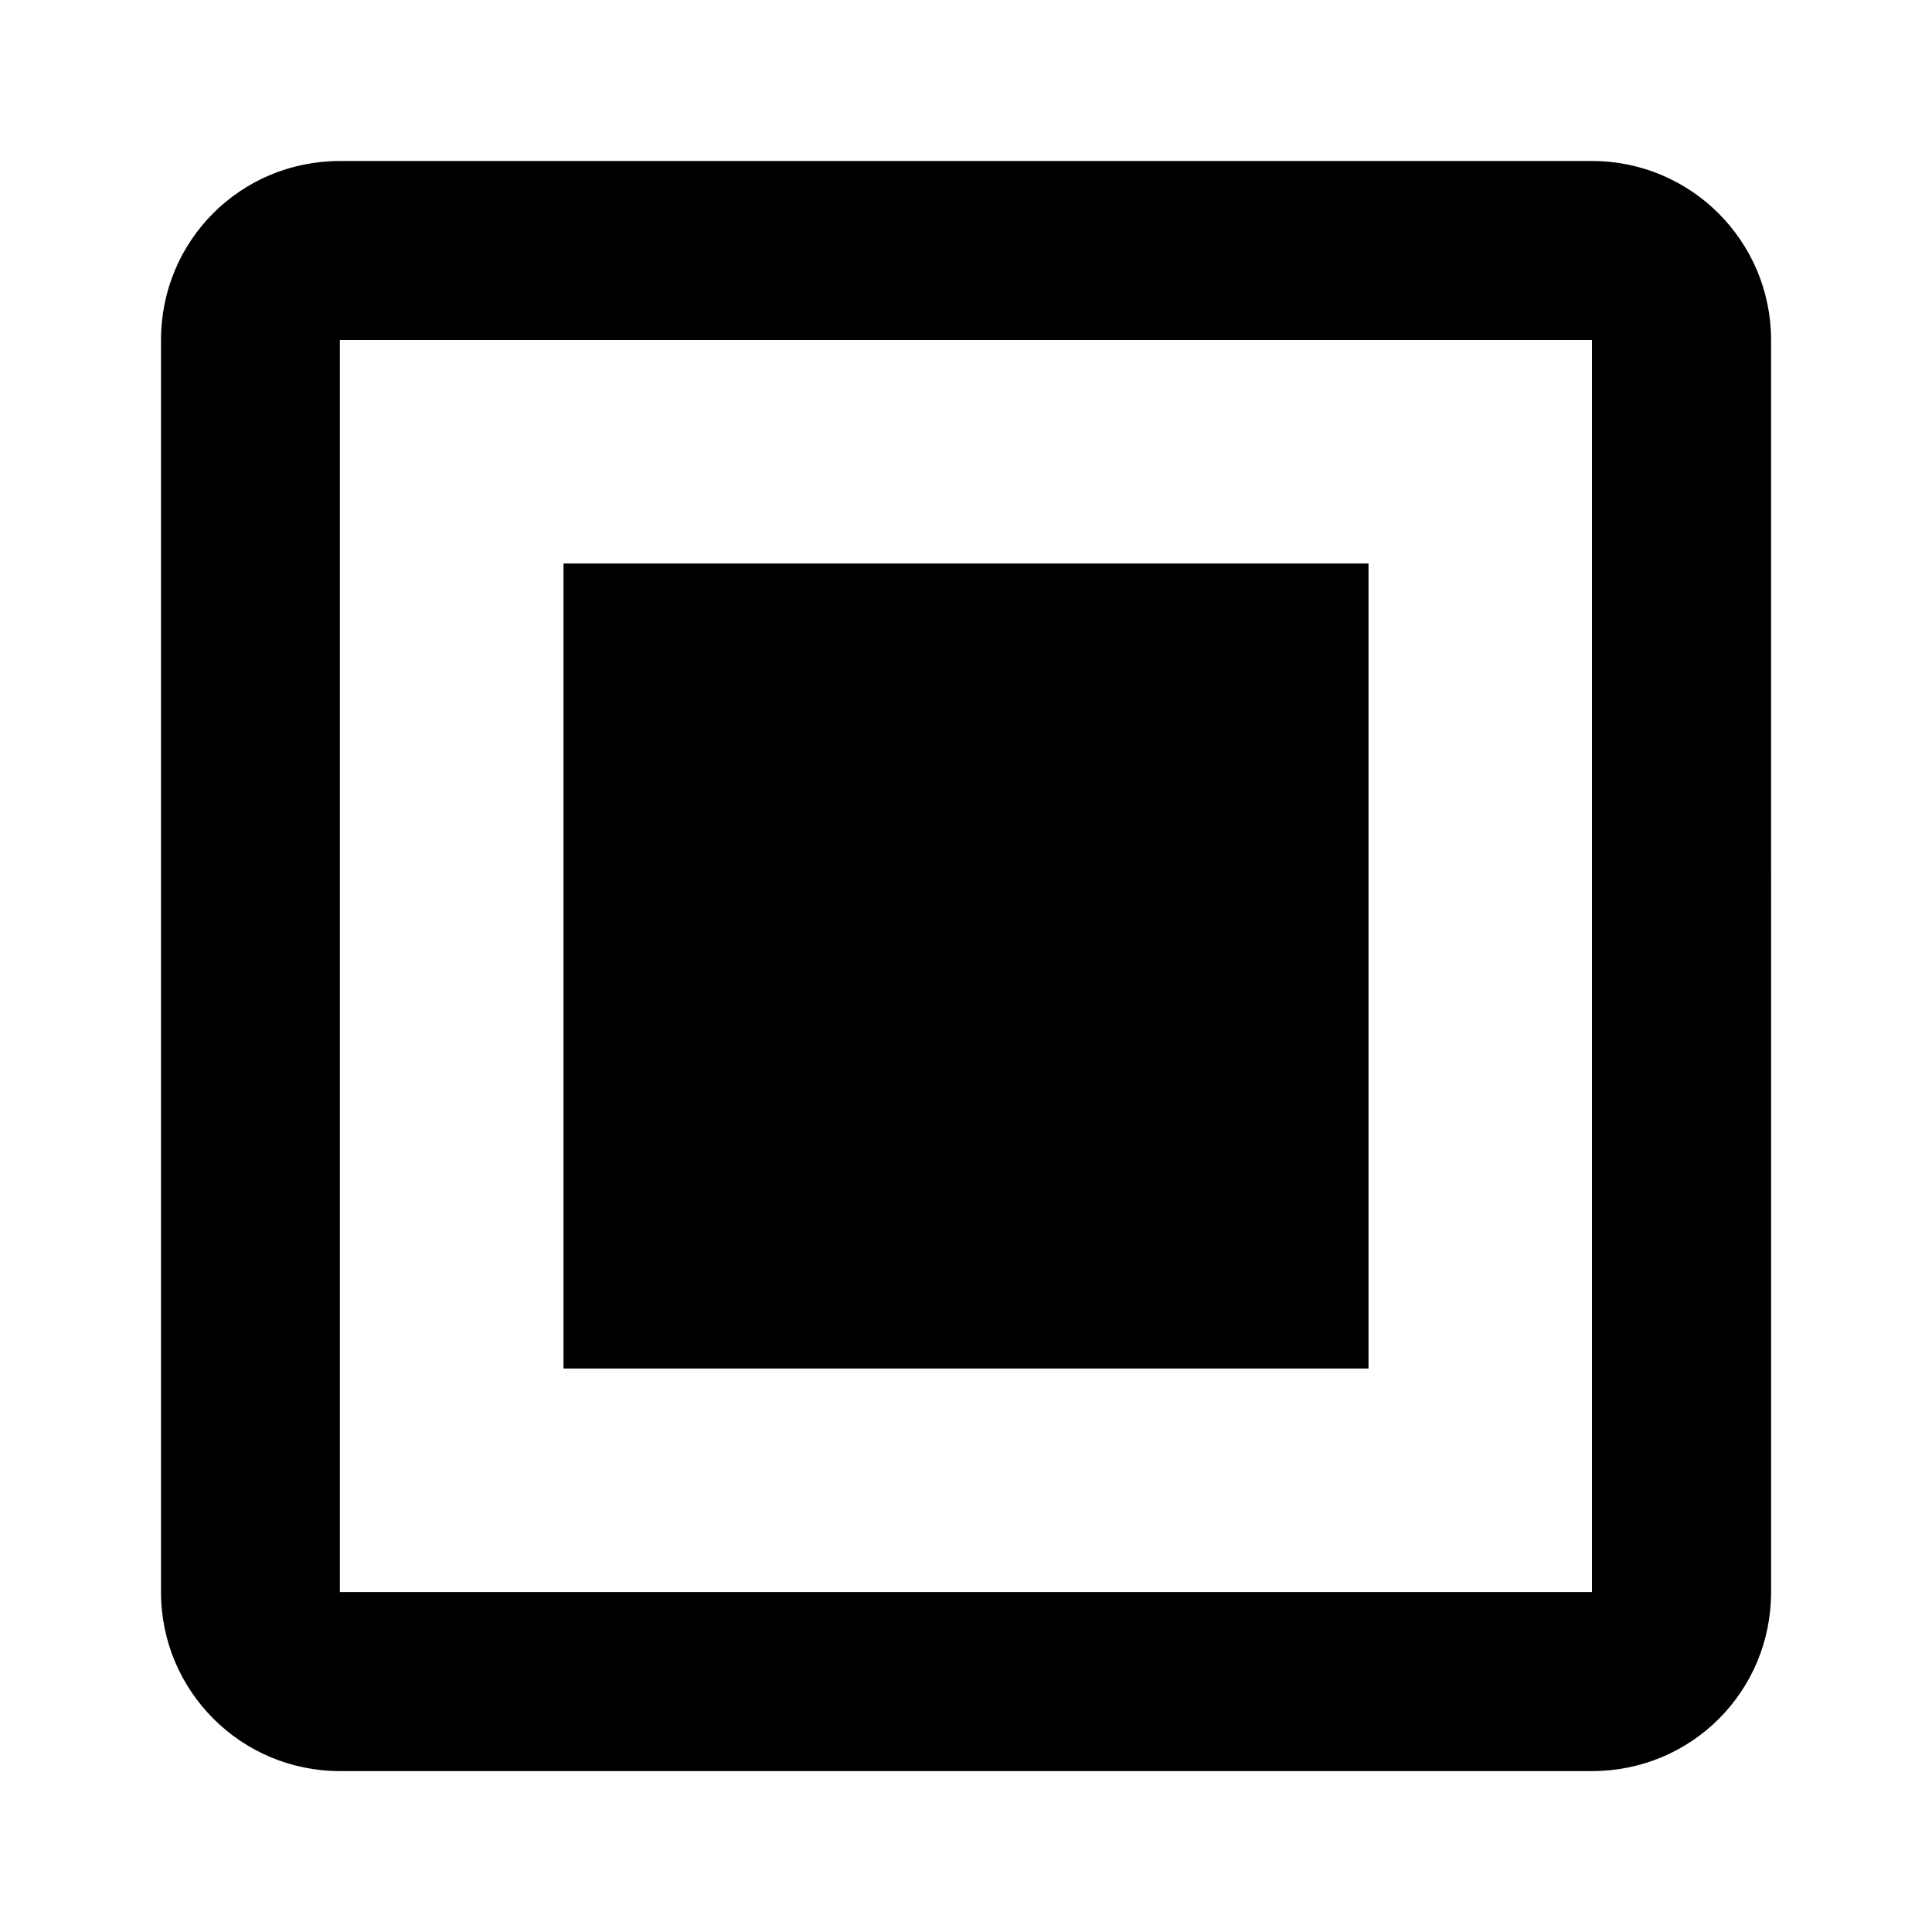 <?xml version="1.0" encoding="utf-8"?>
<!-- Generator: Adobe Illustrator 15.1.0, SVG Export Plug-In . SVG Version: 6.00 Build 0)  -->
<!DOCTYPE svg PUBLIC "-//W3C//DTD SVG 1.1//EN" "http://www.w3.org/Graphics/SVG/1.1/DTD/svg11.dtd">
<svg version="1.1" id="Layer_1" xmlns="http://www.w3.org/2000/svg" xmlns:xlink="http://www.w3.org/1999/xlink" x="0px" y="0px"
	 width="24px" height="24px" viewBox="-0.5 -0.5 24 24" enable-background="new -0.5 -0.5 24 24" xml:space="preserve">
<g>
	<polygon fill="none" points="3.723,3.724 3.723,12.612 3.722,12.612 3.722,19.277 19.276,19.277 19.276,10.389 19.276,3.724 	"/>
	<path d="M19.276,1.5h-4.443H3.723h0c-1.234,0-2.223,0.989-2.223,2.223v0.001v8.889v6.665c0,1.229,0.995,2.223,2.223,2.223h4.444
		h11.11c1.234,0,2.224-0.988,2.224-2.223l0,0v-8.889V3.724C21.5,2.495,20.505,1.5,19.276,1.5z M19.276,19.277H3.722v-6.665h0V3.724
		h15.554v6.665V19.277z"/>
</g>
<rect x="6.5" y="6.5" width="10" height="10"/>
</svg>
